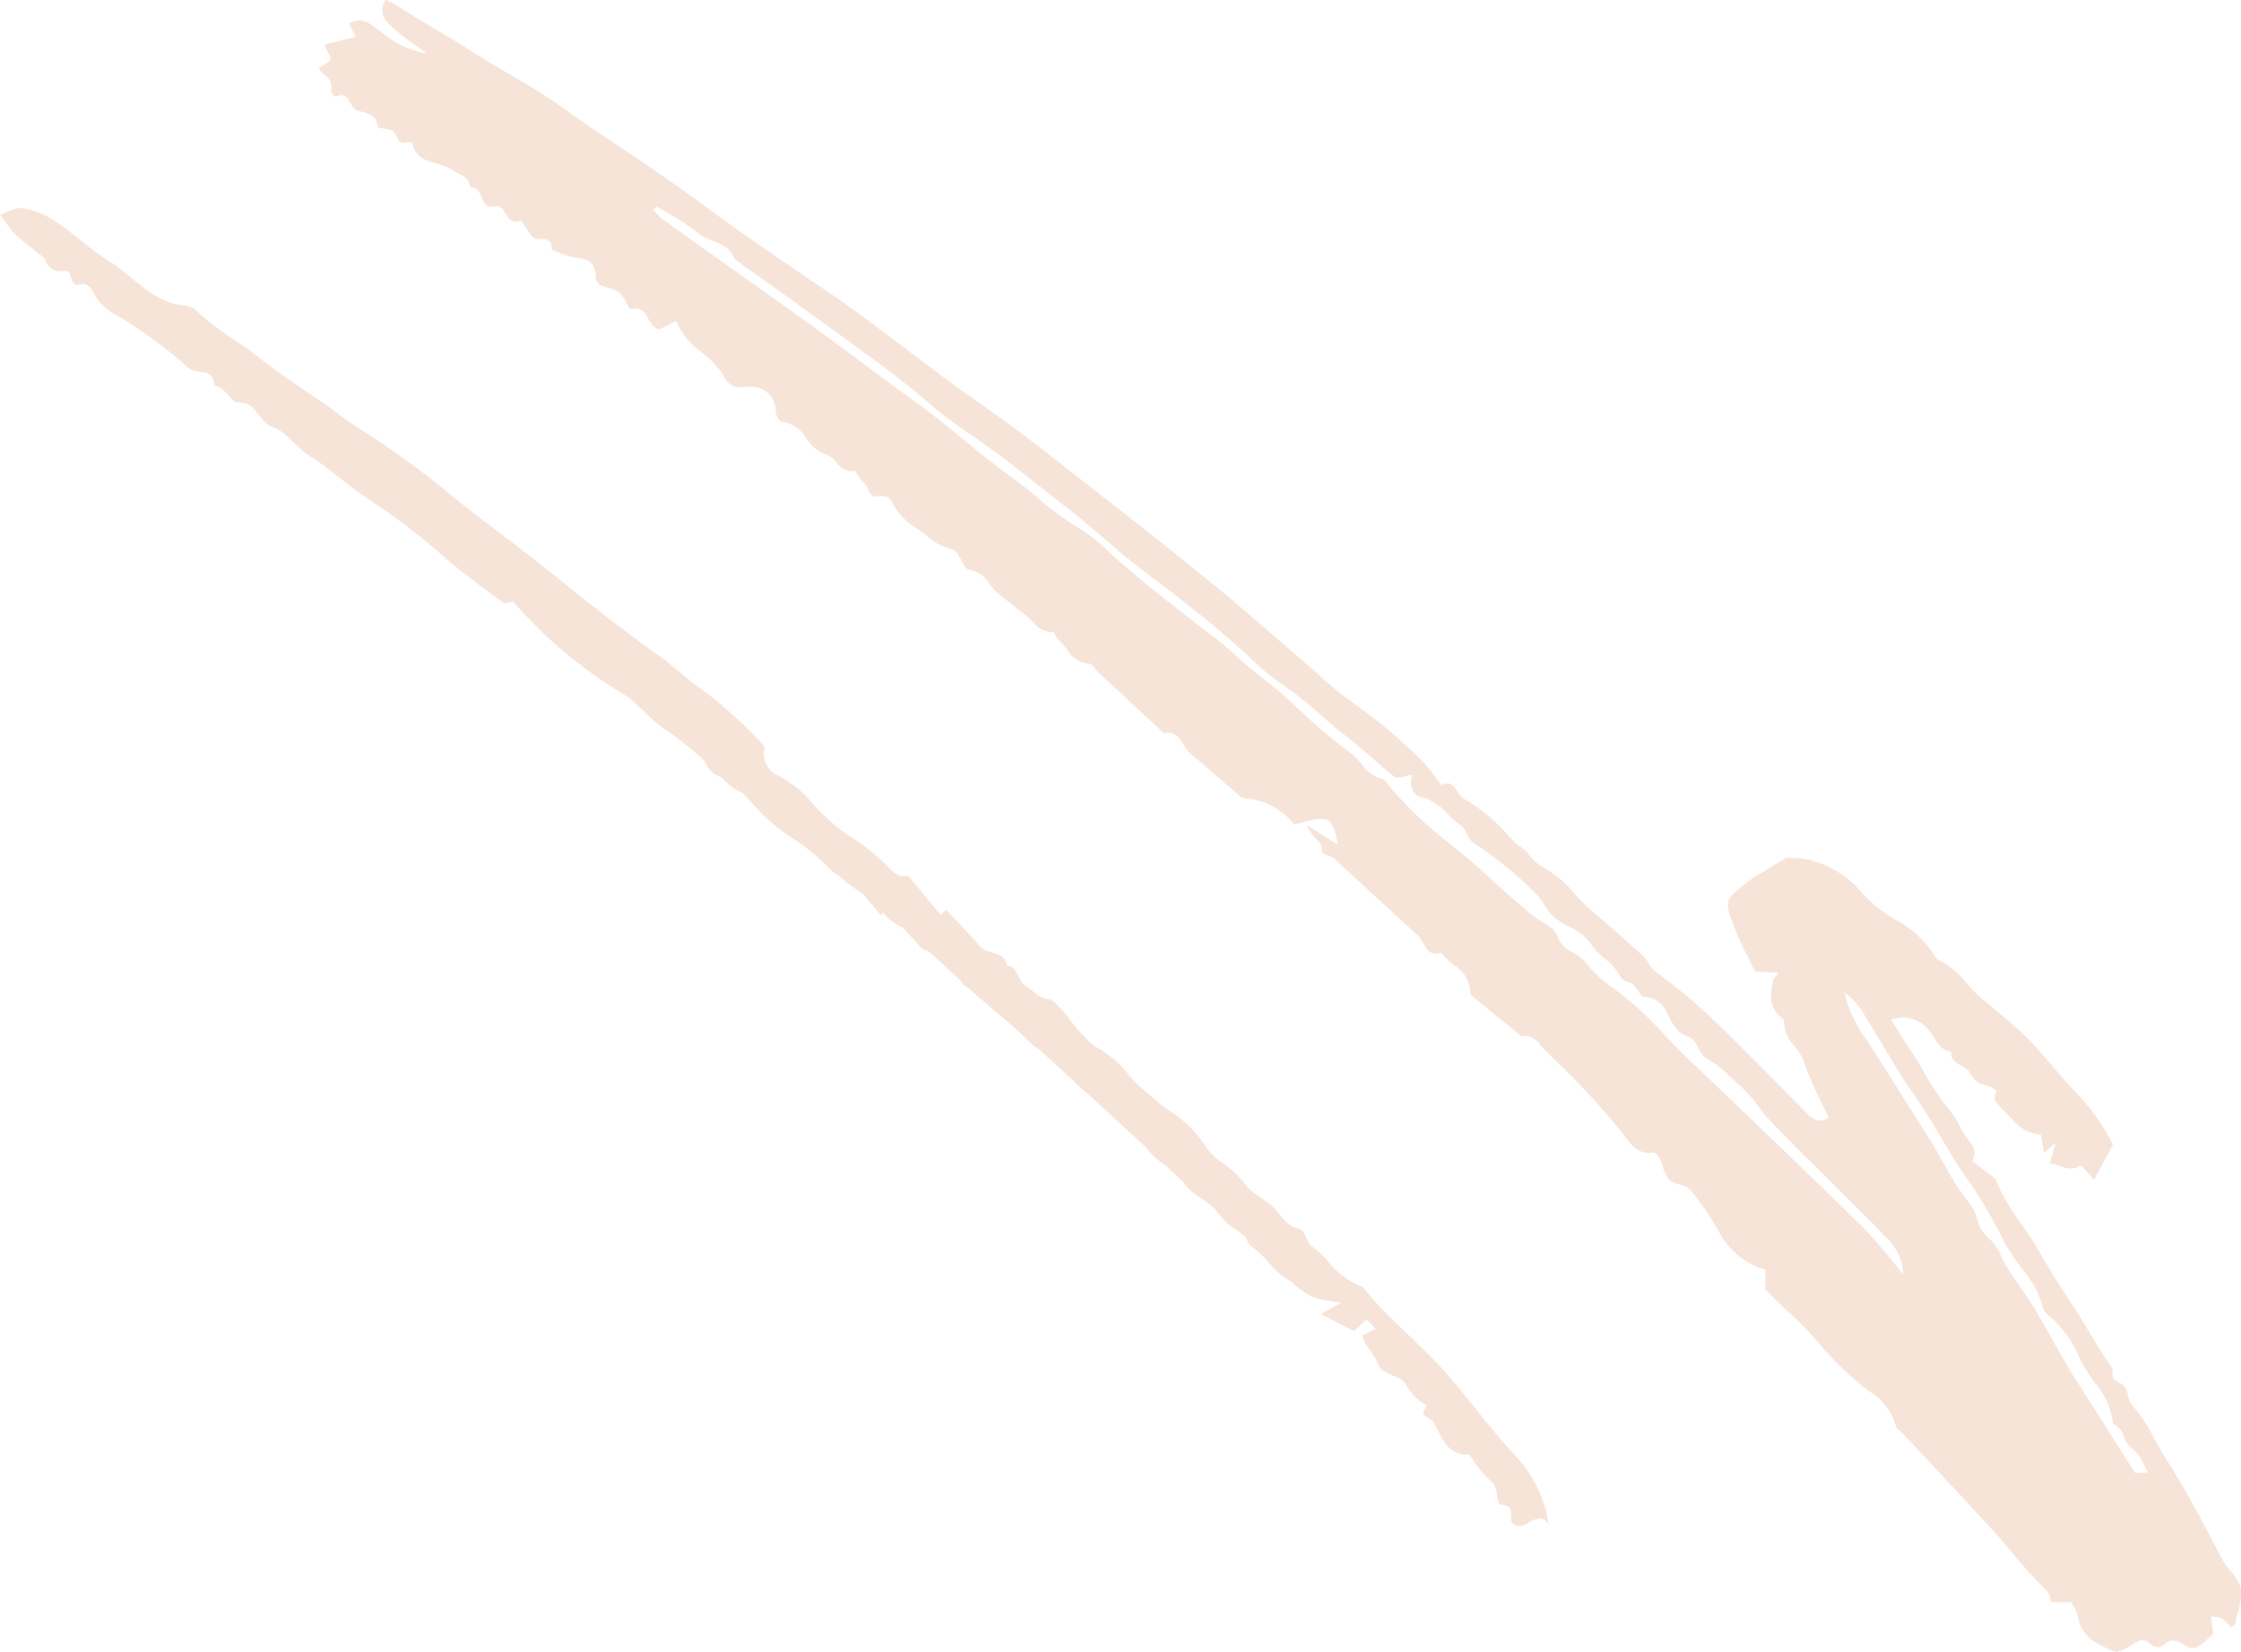 <svg width="445" height="328" viewBox="0 0 445 328" fill="none" xmlns="http://www.w3.org/2000/svg">
<g clip-path="url(#clip0)">
<path d="M420.342 328C421.405 327.816 422.398 327.35 423.218 326.649C423.561 326.44 423.916 326.251 424.281 326.084L424.784 325.83C424.977 325.726 425.192 325.672 425.411 325.671C425.99 325.748 426.532 325.998 426.965 326.389C427.404 326.782 427.952 327.033 428.537 327.107C429.004 327.087 429.444 326.884 429.763 326.542C430.2 326.06 430.809 325.771 431.459 325.739C432.402 325.864 433.296 326.239 434.047 326.824L434.149 326.886C434.516 327.145 434.949 327.294 435.398 327.316C436.381 327.316 437.415 326.378 439.478 324.417L439.218 322.365V322.291L439.066 321.031C439.286 321.065 439.523 321.082 439.75 321.093C440.257 321.089 440.76 321.193 441.225 321.398C441.721 321.721 442.162 322.122 442.53 322.585C442.705 322.783 442.886 322.987 443.095 323.151C443.181 323.074 443.272 323.002 443.367 322.936C443.57 322.783 443.785 322.631 443.824 322.438C443.954 321.771 444.141 321.082 444.316 320.415C444.883 318.783 445.095 317.049 444.938 315.328C444.571 314.1 443.9 312.984 442.988 312.084C442.365 311.391 441.817 310.633 441.355 309.823L440.716 308.602C437.415 302.272 434.007 295.727 430.04 289.623C429.237 288.385 428.525 287.063 427.83 285.785C426.628 283.327 425.108 281.037 423.309 278.975C422.904 278.423 422.645 277.777 422.557 277.098C422.47 276.415 422.21 275.765 421.8 275.211C421.505 274.938 421.165 274.72 420.794 274.566C420.008 274.182 419.2 273.786 419.517 272.356C419.613 271.938 419.206 271.356 418.884 270.893L418.799 270.774C417.318 268.632 415.973 266.36 414.645 264.161C413.317 261.962 412 259.741 410.542 257.633C408.569 254.768 406.8 251.744 405.088 248.822L404.268 247.426C403.341 245.849 402.273 244.317 401.239 242.836C399.204 240.167 397.521 237.248 396.232 234.149C396.132 233.99 395.994 233.858 395.83 233.765L395.791 233.737C394.743 232.942 393.696 232.15 392.648 231.363L391.592 230.571C392.694 228.74 391.739 227.497 390.727 226.186L390.326 225.66C389.862 224.99 389.454 224.283 389.105 223.546C388.701 222.666 388.195 221.837 387.596 221.076C385.53 218.537 383.692 215.821 382.102 212.96C381.125 211.315 380.113 209.614 379.022 208.009C378.271 206.912 377.57 205.793 376.762 204.499C376.372 203.872 375.953 203.205 375.501 202.487C376.305 202.218 377.146 202.075 377.994 202.063C378.928 202.092 379.845 202.314 380.689 202.716C381.532 203.118 382.283 203.69 382.894 204.397C383.356 204.913 383.754 205.482 384.081 206.093C384.815 207.325 385.573 208.602 387.404 208.766C387.291 210.462 388.427 211.084 389.529 211.688C390.341 212.013 391.013 212.613 391.428 213.384C391.683 213.925 392.068 214.395 392.548 214.751C393.028 215.108 393.589 215.341 394.18 215.43C395.072 215.605 395.884 216.065 396.492 216.741C395.683 218.375 395.683 218.375 399.515 222.156C400.189 223.065 401.051 223.818 402.041 224.364C403.032 224.91 404.129 225.236 405.257 225.321C405.365 225.926 405.472 226.542 405.591 227.175V227.248L405.896 228.944L406.682 228.243L408.264 226.847L407.699 228.819L407.072 231.029C407.712 231.089 408.339 231.247 408.931 231.498C409.648 231.805 410.413 231.985 411.192 232.03C411.869 232.023 412.53 231.827 413.102 231.464H413.158C413.356 231.464 413.978 232.177 414.696 232.996C415.074 233.431 415.47 233.878 415.826 234.262L417.793 230.6L419.567 227.288C417.57 223.386 415.009 219.8 411.966 216.645C410.395 215.051 408.92 213.31 407.495 211.626C406.071 209.942 404.489 208.077 402.85 206.432C400.425 203.99 397.712 201.758 395.084 199.599L393.485 198.276C392.425 197.347 391.435 196.34 390.523 195.264C388.968 193.211 386.937 191.566 384.606 190.471C382.635 187.105 379.756 184.363 376.298 182.558C373.625 181.049 371.235 179.087 369.234 176.759C366.69 173.877 363.345 171.818 359.626 170.847C358.545 170.542 357.426 170.39 356.303 170.395C355.794 170.395 355.268 170.35 354.76 170.299L348.017 174.414L347.616 174.719L347.051 175.126L346.926 175.222C342.473 178.732 342.405 178.8 344.219 183.762C345.062 185.92 346.028 188.028 347.113 190.075C347.582 191.002 348.062 191.952 348.515 192.901L350.939 193.031H350.973L353.234 193.15C353.036 193.404 352.844 193.613 352.669 193.8C352.412 194.033 352.217 194.326 352.103 194.653C351.504 197.513 351.182 200.469 354.251 202.464C354.217 203.432 354.384 204.396 354.741 205.296C355.098 206.195 355.637 207.011 356.325 207.692C357.177 208.667 357.84 209.792 358.281 211.01C358.963 213.117 359.817 215.164 360.835 217.131C361.236 217.962 361.649 218.827 362.028 219.658C362.265 220.189 362.531 220.698 362.808 221.234V221.263L363.107 221.828C362.645 222.259 362.043 222.512 361.412 222.54C360.246 222.34 359.201 221.704 358.49 220.76C355.5 217.742 352.442 214.684 349.481 211.717C347.22 209.456 344.96 207.195 342.699 204.934C338.357 200.547 333.662 196.524 328.66 192.907C328.115 192.448 327.663 191.89 327.326 191.262C327.019 190.718 326.638 190.218 326.196 189.776C323.201 187.029 319.934 184.152 315.916 180.733C314.759 179.708 313.664 178.615 312.638 177.46C310.839 175.249 308.626 173.412 306.121 172.051C305.235 171.547 304.464 170.861 303.861 170.039C303.316 169.324 302.666 168.695 301.933 168.174C301.021 167.56 300.21 166.807 299.531 165.941C299.294 165.67 299.051 165.376 298.791 165.111C296.426 162.554 293.693 160.365 290.681 158.616C290.166 158.248 289.743 157.766 289.443 157.209C288.923 156.412 288.386 155.587 287.403 155.587C286.978 155.603 286.562 155.718 286.188 155.92C285.809 155.429 285.436 154.914 285.058 154.417C284.272 153.286 283.411 152.21 282.48 151.195C277.962 146.676 273.044 142.574 267.786 138.942C265.61 137.31 263.52 135.567 261.524 133.72C260.631 132.923 259.715 132.103 258.8 131.317C256.952 129.729 255.081 128.113 253.278 126.547C249.249 123.049 245.078 119.437 240.873 116.006C232.717 109.348 224.279 102.736 216.378 96.586C214.988 95.505 213.6 94.42 212.213 93.331L212.174 93.297C206.629 88.945 200.87 84.451 194.998 80.393C189.861 76.861 184.825 73.046 179.931 69.332C174.528 65.235 168.944 61.002 163.207 57.147C155.533 51.987 146.535 45.843 137.995 39.501C133.406 36.11 128.58 32.866 123.917 29.746C119.854 27.027 115.649 24.224 111.619 21.302C108.358 18.934 104.803 16.86 101.361 14.853C98.874 13.401 96.309 11.903 93.873 10.332C91.544 8.806 89.108 7.376 86.757 5.985C84.05 4.386 81.253 2.735 78.602 0.949C78.17 0.678 77.714 0.447 77.24 0.26C77.014 0.164 76.788 0.062 76.562 -0.04C74.951 2.786 76.562 4.205 78.133 5.573L78.591 5.98C79.713 6.943 80.884 7.846 82.1 8.687C82.863 9.252 83.722 9.863 84.723 10.609C81.393 10.056 78.28 8.598 75.725 6.392C75.16 5.968 74.635 5.567 74.081 5.188C73.303 4.529 72.343 4.123 71.328 4.024C70.612 4.053 69.916 4.275 69.316 4.668L70.627 7.325L64.377 8.845C64.586 9.331 64.817 9.772 65.027 10.156C65.417 10.891 65.727 11.473 65.592 11.852C65.456 12.231 64.806 12.655 64.162 12.982C63.879 13.135 63.597 13.288 63.325 13.457C63.608 13.992 63.992 14.466 64.456 14.853C64.962 15.18 65.357 15.653 65.59 16.208C65.823 16.764 65.883 17.377 65.761 17.968C65.716 18.154 65.954 18.499 66.1 18.691C66.244 18.899 66.424 19.079 66.632 19.222C66.989 19.022 67.387 18.908 67.796 18.889C68.672 18.889 69.096 19.623 69.548 20.404C70 21.183 70.39 21.856 71.193 22.043L71.532 22.116C72.798 22.387 74.923 22.834 74.996 25.219C74.996 25.36 75.477 25.428 76.025 25.507C76.839 25.626 77.856 25.773 78.178 26.208C78.417 26.486 78.617 26.796 78.772 27.129C79.031 27.762 79.275 28.361 80.122 28.361C80.313 28.36 80.502 28.337 80.687 28.294C80.84 28.267 80.996 28.256 81.151 28.26C81.524 28.26 81.852 28.316 81.863 28.378C82.428 31.312 84.57 31.899 86.656 32.47C87.766 32.698 88.825 33.127 89.781 33.736C90.166 34.002 90.572 34.234 90.996 34.432C92.126 34.997 93.257 35.562 93.347 37.224C93.445 37.218 93.543 37.218 93.641 37.224C94.834 37.224 95.257 38.247 95.636 39.151L95.664 39.224C96.054 40.18 96.427 41.078 97.445 41.078C97.636 41.076 97.826 41.049 98.01 40.999C98.194 40.947 98.384 40.92 98.575 40.92C99.513 40.92 99.999 41.711 100.468 42.48C100.937 43.249 101.418 44.046 102.322 44.046C102.678 44.033 103.028 43.943 103.345 43.78C103.498 43.78 103.91 44.441 104.43 45.21C104.82 45.803 105.255 46.482 105.623 46.934C105.867 47.142 106.152 47.297 106.459 47.389C106.767 47.48 107.09 47.506 107.409 47.465C107.724 47.428 108.044 47.454 108.35 47.541C108.655 47.629 108.94 47.776 109.189 47.974C109.349 48.204 109.46 48.465 109.517 48.74C109.573 49.015 109.573 49.298 109.517 49.573C110.037 49.748 110.557 49.963 111.065 50.167C112.171 50.689 113.351 51.036 114.564 51.195C117.225 51.393 118.305 52.518 118.294 55.09C118.314 55.389 118.402 55.681 118.552 55.941C118.702 56.202 118.909 56.425 119.158 56.593C119.678 56.826 120.217 57.015 120.769 57.158C121.561 57.323 122.313 57.64 122.985 58.091C123.573 58.686 124.05 59.383 124.392 60.148C124.731 60.792 125.03 61.352 125.245 61.352C125.534 61.284 125.83 61.248 126.127 61.245C127.557 61.245 128.173 62.301 128.766 63.324C129.286 64.217 129.823 65.144 130.903 65.41L133.163 64.28L134.294 63.714C135.338 66.266 137.106 68.457 139.38 70.016C141.206 71.352 142.743 73.041 143.901 74.984C144.18 75.573 144.623 76.069 145.176 76.413C145.729 76.757 146.37 76.934 147.021 76.923C147.21 76.923 147.399 76.912 147.586 76.889C147.995 76.839 148.406 76.812 148.818 76.81C149.503 76.755 150.192 76.846 150.84 77.077C151.487 77.308 152.078 77.674 152.573 78.151C153.068 78.628 153.457 79.204 153.713 79.842C153.969 80.48 154.086 81.165 154.057 81.852C154.125 82.558 154.837 83.773 155.295 83.79C156.303 83.906 157.268 84.263 158.109 84.831C158.95 85.398 159.643 86.16 160.127 87.051C161.024 88.546 162.41 89.684 164.05 90.273C164.838 90.577 165.524 91.098 166.028 91.776C166.373 92.283 166.826 92.707 167.353 93.019C167.88 93.332 168.47 93.525 169.08 93.585C169.302 93.584 169.523 93.561 169.741 93.517C169.871 93.517 170.029 93.817 170.21 94.167C170.328 94.407 170.464 94.637 170.617 94.857C170.835 95.137 171.069 95.405 171.318 95.659C171.816 96.104 172.204 96.659 172.448 97.281C172.539 97.698 172.789 98.063 173.144 98.3C173.5 98.536 173.933 98.625 174.353 98.547H175.127C175.527 98.481 175.937 98.552 176.291 98.749C176.645 98.947 176.922 99.258 177.077 99.633C177.789 101.11 178.806 102.42 180.061 103.476C180.712 104.044 181.409 104.556 182.146 105.008C182.956 105.494 183.714 106.062 184.407 106.703C185.491 107.689 186.798 108.397 188.216 108.766C188.538 108.879 188.86 108.987 189.188 109.111C189.895 109.371 190.403 110.337 190.884 111.276C191.364 112.214 191.833 113.073 192.427 113.135C193.278 113.264 194.089 113.585 194.797 114.075C195.505 114.565 196.092 115.21 196.513 115.961C196.97 116.631 197.509 117.24 198.118 117.775C198.932 118.427 199.749 119.077 200.571 119.725C201.82 120.709 203.103 121.726 204.352 122.749C204.697 123.047 205.026 123.364 205.335 123.699C205.703 124.206 206.175 124.628 206.72 124.936C207.265 125.244 207.87 125.431 208.494 125.485C208.683 125.485 208.872 125.472 209.06 125.445C209.218 125.445 209.382 125.756 209.563 126.118C209.721 126.485 209.943 126.822 210.218 127.112C210.829 127.664 211.38 128.278 211.863 128.944C212.316 129.764 212.967 130.457 213.757 130.96C214.546 131.464 215.45 131.762 216.384 131.826H216.52C216.791 131.826 217.051 132.205 217.322 132.6C217.486 132.855 217.675 133.092 217.887 133.307C221.646 136.822 225.466 140.372 229.191 143.808L231.118 145.6C231.396 145.538 231.681 145.506 231.966 145.504C233.576 145.504 234.311 146.702 235.018 147.861C235.366 148.514 235.818 149.106 236.357 149.613C238.499 151.371 240.618 153.23 242.67 155.027C243.84 156.056 245.049 157.113 246.248 158.142C246.535 158.339 246.863 158.469 247.208 158.52L247.344 158.554H247.372C249.242 158.703 251.06 159.237 252.713 160.122C254.367 161.007 255.819 162.224 256.98 163.698C257.607 163.579 258.263 163.404 258.896 163.228C259.975 162.882 261.094 162.675 262.225 162.612C262.592 162.609 262.959 162.652 263.316 162.742C264.915 163.166 265.525 166.699 265.678 167.739L259.461 163.844C259.965 164.96 260.678 165.967 261.564 166.812C262.084 167.377 262.457 167.739 262.445 168.168C262.389 169.547 263.123 169.751 263.83 169.954C264.171 170.02 264.492 170.163 264.768 170.372C267.17 172.543 269.589 174.781 271.929 176.946C275.031 179.817 278.242 182.79 281.457 185.644C281.921 186.108 282.303 186.647 282.588 187.238C283.153 188.3 283.775 189.403 285.159 189.403C285.53 189.395 285.898 189.332 286.25 189.216C286.941 190.13 287.76 190.941 288.68 191.624C289.641 192.18 290.447 192.969 291.024 193.918C291.601 194.867 291.93 195.946 291.981 197.055C291.981 197.157 291.981 197.508 292.122 197.621C294.993 199.983 297.926 202.368 300.758 204.674L302.103 205.771C302.367 205.705 302.639 205.671 302.911 205.669C303.536 205.74 304.137 205.953 304.668 206.29C305.199 206.628 305.645 207.083 305.974 207.619C306.217 207.901 306.466 208.184 306.726 208.455L308.93 210.648C313.649 215.138 318.068 219.932 322.161 224.999C322.325 225.213 322.494 225.44 322.664 225.671C323.794 227.192 325.049 228.91 327.309 228.91C327.617 228.909 327.923 228.881 328.225 228.825H328.276C328.672 228.825 329.321 229.554 329.57 230.046C329.819 230.581 330.03 231.132 330.203 231.696C330.431 232.648 330.874 233.536 331.497 234.29C332.102 234.77 332.814 235.095 333.572 235.24C334.355 235.37 335.084 235.725 335.668 236.263C337.941 239.066 339.955 242.068 341.687 245.233C343.647 248.59 346.822 251.067 350.555 252.151V256.067C351.906 257.514 353.381 258.893 354.833 260.227C356.778 261.955 358.616 263.799 360.338 265.749C363.302 269.376 366.636 272.685 370.285 275.623L371.07 276.228C373.728 277.762 375.674 280.282 376.485 283.242C376.547 283.581 376.892 283.858 377.259 284.146C377.445 284.286 377.621 284.439 377.785 284.604L382.871 290.041C386.985 294.439 391.236 298.983 395.378 303.493C396.797 305.036 398.17 306.669 399.493 308.252C401.691 310.973 404.05 313.561 406.557 316.001C406.89 316.415 407.1 316.914 407.162 317.442C407.212 317.681 407.274 317.916 407.348 318.149H411.288C411.423 318.42 411.587 318.714 411.74 318.951C412.118 319.508 412.399 320.126 412.571 320.777C412.733 322.05 413.226 323.258 414 324.281C414.775 325.305 415.804 326.107 416.985 326.61L418.075 327.175C418.76 327.615 419.534 327.897 420.342 328ZM366.255 197.095C367.632 198.083 368.813 199.319 369.737 200.74C371.178 203.041 372.562 205.409 373.958 207.698C375.089 209.608 376.264 211.564 377.445 213.48C378.135 214.61 378.898 215.679 379.638 216.73C380.26 217.617 380.904 218.527 381.498 219.454C382.504 221.003 383.476 222.614 384.414 224.168L385.544 226.056C385.974 226.751 386.392 227.452 386.81 228.152C387.709 229.65 388.63 231.188 389.636 232.674L389.992 233.2C393.005 237.388 395.652 241.828 397.905 246.47C398.14 246.967 398.412 247.445 398.718 247.9C398.854 248.109 398.984 248.319 399.108 248.528C399.855 249.724 400.666 250.879 401.539 251.987C403.377 254.093 404.75 256.564 405.568 259.238C405.647 259.829 405.915 260.378 406.331 260.804C409.231 263.133 411.494 266.159 412.91 269.598C413.181 270.13 413.475 270.655 413.729 271.169C414.407 272.365 415.162 273.515 415.99 274.612C417.998 276.889 419.252 279.732 419.579 282.75C420.924 283.186 421.382 284.339 421.839 285.452C422.043 286.2 422.461 286.873 423.043 287.385C424.243 288.258 425.17 289.453 425.716 290.833C425.971 291.33 426.231 291.839 426.547 292.393C426.084 292.393 425.643 292.432 425.253 292.46C424.863 292.489 424.688 292.511 424.45 292.511C424.128 292.511 423.953 292.46 423.885 292.353C422.145 289.685 420.426 286.944 418.765 284.293C416.888 281.303 414.95 278.212 412.978 275.222C411.096 272.356 409.394 269.321 407.755 266.388C406.546 264.223 405.291 261.979 403.974 259.826C403.031 258.277 401.974 256.763 400.956 255.304C400.176 254.174 399.363 253.044 398.611 251.851C398.168 251.123 397.77 250.368 397.418 249.59C396.882 248.16 396.014 246.878 394.887 245.849C393.716 244.874 392.908 243.535 392.592 242.045C392.311 240.925 391.803 239.875 391.1 238.959C389.19 236.583 387.523 234.021 386.126 231.312C385.397 230.006 384.64 228.655 383.866 227.356C382.018 224.394 380.113 221.398 378.276 218.505C376.23 215.283 374.117 211.954 372.059 208.659C371.63 207.969 371.178 207.28 370.737 206.607C368.578 203.795 367.05 200.55 366.255 197.095ZM326.733 197.988C327.641 198.031 328.518 198.334 329.257 198.863C329.997 199.391 330.569 200.121 330.904 200.967C331.825 202.809 332.967 205.098 334.702 205.612C335.288 205.813 335.821 206.143 336.262 206.579C336.702 207.014 337.038 207.544 337.245 208.128C337.589 209.033 338.225 209.797 339.054 210.298C340.741 211.259 342.281 212.458 343.626 213.859C344.27 214.469 344.937 215.096 345.621 215.673C346.929 216.855 348.099 218.183 349.108 219.629C349.878 220.695 350.712 221.712 351.606 222.676C355.398 226.592 359.326 230.498 363.124 234.268C364.695 235.828 366.265 237.391 367.832 238.959C368.537 239.667 369.247 240.372 369.963 241.073C371.494 242.588 373.082 244.153 374.58 245.747C376.621 247.663 377.837 250.298 377.971 253.095C377.101 252.077 376.236 251.02 375.4 249.992C373.608 247.714 371.693 245.537 369.663 243.469C359.451 233.46 348.577 222.987 335.454 210.496C333.815 208.936 332.221 207.268 330.678 205.658C327.301 201.852 323.497 198.448 319.341 195.512C317.825 194.415 316.464 193.118 315.294 191.658C314.978 191.302 314.667 190.946 314.35 190.595C313.757 190.003 313.075 189.509 312.327 189.131C311.6 188.827 310.946 188.371 310.409 187.794C309.872 187.217 309.465 186.532 309.213 185.785C308.879 184.655 307.585 183.881 306.212 183.05C305.481 182.634 304.783 182.162 304.126 181.637L303.442 181.072C300.86 178.867 298.192 176.59 295.773 174.289C293.354 171.989 290.687 169.824 288.149 167.744C283.472 164.234 279.231 160.178 275.518 155.66L275.45 155.502C275.224 155.191 274.941 154.801 274.636 154.745C272.887 154.297 271.364 153.22 270.358 151.721C269.778 150.994 269.124 150.33 268.408 149.737L267.876 149.33C265.972 147.872 264.005 146.363 262.168 144.758C260.772 143.543 259.393 142.254 258.06 141.011C255.504 138.529 252.797 136.207 249.955 134.059C248.445 132.921 247.002 131.698 245.631 130.396C244.456 129.317 243.241 128.203 241.952 127.22L241.325 126.739C234.978 121.873 228.422 116.837 222.262 111.479C221.55 110.863 220.843 110.196 220.154 109.552C218.511 107.885 216.679 106.417 214.694 105.177C211.604 103.315 208.687 101.18 205.979 98.796C204.284 97.366 202.475 95.891 200.622 94.568C197.332 92.223 194.15 89.612 191.076 87.085C188.001 84.559 184.673 81.829 181.298 79.444C177.568 76.799 173.844 74.024 170.244 71.339C167.785 69.508 165.248 67.614 162.721 65.772C158.873 62.946 154.928 60.176 151.113 57.469L145.959 53.812L142.522 51.365C138.951 48.827 135.271 46.21 131.677 43.616C131.178 43.229 130.719 42.791 130.309 42.31C130.1 42.084 129.88 41.847 129.654 41.615C129.863 41.48 130.027 41.361 130.151 41.265C130.275 41.169 130.439 41.056 130.49 41.056C131.287 41.542 132.101 42.011 132.881 42.463C134.883 43.533 136.776 44.795 138.532 46.233C139.443 46.935 140.468 47.476 141.562 47.832C143.336 48.528 145.173 49.245 145.874 51.467L150 54.411L150.31 54.632C154.035 57.288 157.878 60.029 161.614 62.754L164.4 64.771L164.62 64.93C169.142 68.18 173.765 71.548 178.258 74.967C180.038 76.324 181.779 77.793 183.463 79.212C186.091 81.522 188.858 83.668 191.748 85.638C196.507 88.736 201.017 92.296 205.375 95.738C207.268 97.236 209.229 98.779 211.185 100.26C213.801 102.255 216.339 104.442 218.797 106.562C221.414 108.823 224.116 111.146 226.913 113.243C232.842 117.691 239.703 122.919 246.061 128.638C246.711 129.204 247.355 129.82 248 130.419C250.179 132.561 252.541 134.509 255.058 136.24C257.607 137.974 260.022 139.897 262.281 141.994C263.937 143.452 265.672 144.961 267.447 146.312C269.222 147.663 270.838 149.093 272.477 150.517C273.918 151.789 275.41 153.106 276.953 154.304C277.11 154.412 277.3 154.464 277.49 154.451C278.004 154.411 278.513 154.313 279.005 154.157C279.457 154.038 279.977 153.903 280.485 153.818C280.268 154.329 280.164 154.881 280.18 155.436C280.197 155.992 280.334 156.537 280.581 157.034C280.745 157.357 280.981 157.639 281.27 157.859C281.558 158.078 281.893 158.229 282.249 158.3C284.272 158.819 286.078 159.969 287.403 161.584C288.204 162.444 289.099 163.212 290.071 163.873C290.612 164.322 291.023 164.907 291.263 165.568C291.504 166.222 291.904 166.805 292.427 167.264C297.072 170.292 301.382 173.805 305.285 177.743C305.829 178.357 306.308 179.026 306.715 179.738C307.191 180.615 307.805 181.409 308.535 182.089C309.491 182.82 310.513 183.461 311.587 184.005C313.239 184.707 314.68 185.827 315.769 187.255C316.562 188.46 317.552 189.525 318.696 190.403C320.04 191.378 321.132 192.661 321.878 194.145C322.048 194.54 322.59 194.749 323.167 194.97C323.605 195.107 324.017 195.315 324.388 195.586C324.759 195.956 325.078 196.374 325.337 196.829C325.716 197.395 326.066 197.96 326.417 197.96L326.733 197.988Z" fill="#F5E4D7"/>
<path d="M151.916 148.33C148.167 144.223 144.059 140.459 139.641 137.082C136.544 135.07 134.023 132.453 131.044 130.357C123.403 124.982 116.079 119.087 108.794 113.231C102.577 108.229 96.055 103.623 89.878 98.581C83.807 93.539 77.409 88.905 70.724 84.711C68.322 83.236 66.203 81.354 63.897 79.828C58.85 76.499 53.854 72.995 49.095 69.208C45.627 67.095 42.35 64.684 39.301 62.002C38.621 61.264 37.702 60.789 36.707 60.662C30.292 60.21 26.698 54.948 21.803 51.958C18.005 49.641 14.744 46.459 11.037 43.978C9.072 42.685 6.874 41.789 4.566 41.338C3.232 41.084 1.649 42.118 -0.001 42.627C0.932 43.882 1.695 44.984 2.548 46.018C3.014 46.527 3.514 47.003 4.046 47.442L8.917 51.348C8.994 51.759 9.154 52.151 9.386 52.499C9.618 52.847 9.918 53.145 10.268 53.375C10.617 53.604 11.01 53.761 11.422 53.835C11.834 53.909 12.257 53.9 12.665 53.806C14.84 53.371 13.309 57.158 15.993 56.48C17.864 56.005 18.367 57.915 19.266 59.357C20.495 60.957 22.106 62.224 23.951 63.042C28.777 66.01 33.331 69.399 37.56 73.17C39.154 74.408 42.647 72.966 42.488 76.561C44.856 76.765 45.84 80.014 47.366 79.952C51.181 79.8 51.243 83.909 54.278 84.881C56.911 85.712 58.754 88.877 61.455 90.533C65.236 92.878 68.548 95.953 72.228 98.48C77.515 101.906 82.557 105.696 87.317 109.823C89.883 112.169 92.698 114.237 95.439 116.379C97.05 117.634 98.74 118.781 100.226 119.861C100.791 119.748 101.803 119.296 101.972 119.527C108.34 126.869 115.847 133.138 124.206 138.094C127.269 140.191 129.372 143.305 132.683 145.278C136.253 147.768 139.578 150.592 142.613 153.71C144.603 155.491 146.038 157.927 149.469 157.379C150.763 157.169 151.583 158.701 152.046 160.334C152.337 161.373 152.877 162.325 153.619 163.108C154.362 163.89 155.285 164.478 156.307 164.822C159.028 165.854 161.369 167.689 163.022 170.084C165.308 173.054 168.141 175.56 171.369 177.466C174.37 179.223 175.777 183.061 179.451 184.191C180.016 184.355 180.35 185.073 180.819 185.503C186.052 190.318 191.133 195.326 196.57 199.904C206.003 207.845 214.955 216.295 224.054 224.603C228.519 228.678 232.91 232.855 237.386 236.924C238.878 238.275 241.246 239.027 242.094 240.643C243.054 242.33 244.457 243.722 246.152 244.667C246.93 245.461 247.899 246.042 248.965 246.355C250.032 246.668 251.161 246.702 252.245 246.453L250.43 248.392L257.727 253.744L256.743 254.875C257.933 255.917 259.236 256.823 260.626 257.576C262.506 258.112 264.432 258.468 266.379 258.639L262.282 260.934L268.861 264.325L271.325 262.008L273.218 263.901L270.5 265.178C270.649 265.764 270.859 266.332 271.127 266.874C271.878 267.821 272.563 268.818 273.178 269.858C274.184 272.119 274.105 272.147 277.864 273.684C278.447 273.983 278.927 274.452 279.237 275.03C280.143 276.771 281.569 278.185 283.318 279.076C283.069 279.676 282.447 280.552 282.645 280.829C283.142 281.507 284.295 281.755 284.691 282.456C286.386 285.418 287.285 289.109 291.818 288.849C292.931 290.784 294.327 292.543 295.96 294.065C297.944 295.439 296.78 298.66 298.153 298.785C301.267 299.056 299.419 301.402 300.312 302.447C302.573 304.759 305.048 299.395 307.529 302.628C306.785 297.75 304.623 293.198 301.312 289.538C296.791 284.711 292.835 279.433 288.647 274.368C284.459 269.304 279.367 264.986 274.716 260.284C273.269 258.809 271.992 257.164 270.635 255.593C268.155 254.651 265.948 253.109 264.209 251.105C263.169 249.762 261.948 248.569 260.581 247.561C259.055 246.617 259.739 244.204 257.139 243.74C255.443 243.435 254.172 240.875 252.578 239.49C250.984 238.105 249.142 237.258 247.78 235.816C246.539 234.113 245.049 232.606 243.36 231.346C241.526 230.25 239.989 228.72 238.884 226.892C237.066 224.284 234.719 222.088 231.995 220.449C229.988 218.996 228.191 217.38 226.343 215.769C224.772 214.39 223.557 212.632 222.116 211.151C220.639 209.786 218.994 208.614 217.221 207.664C215.203 205.912 213.407 203.919 211.875 201.729C210.677 200.435 209.399 198.525 207.964 198.338C205.986 198.067 205.194 196.677 203.815 195.908C202.013 194.902 202.369 192.025 199.921 191.759C199.469 188.673 196.09 189.663 194.603 187.927C192.456 185.429 190.116 183.095 187.821 180.653L186.849 181.755C184.95 179.455 183.108 177.234 181.243 174.973C180.904 174.566 180.401 173.843 180.078 173.922C177.733 174.312 176.812 172.401 175.427 171.237C173.811 169.682 172.062 168.271 170.199 167.021C166.854 164.966 163.843 162.412 161.27 159.447C159.431 157.245 157.176 155.426 154.635 154.095C153.538 153.651 152.647 152.812 152.138 151.744C151.628 150.676 151.537 149.456 151.882 148.324" fill="#F5E4D7"/>
<path d="M139.928 148.33C139.584 149.462 139.675 150.682 140.184 151.75C140.694 152.818 141.584 153.656 142.681 154.1C145.222 155.432 147.477 157.25 149.316 159.453C151.889 162.417 154.901 164.971 158.246 167.026C160.108 168.277 161.857 169.687 163.473 171.243C164.864 172.407 165.785 174.312 168.125 173.927C168.447 173.871 168.944 174.566 169.289 174.979C171.154 177.2 172.996 179.438 174.895 181.761L175.867 180.659C178.162 183.101 180.502 185.435 182.649 187.933C184.142 189.674 187.521 188.685 187.968 191.765C190.415 192.031 190.053 194.907 191.862 195.914C193.241 196.688 194.032 198.073 196.01 198.344C197.446 198.542 198.723 200.458 199.921 201.735C201.453 203.927 203.249 205.922 205.267 207.675C207.04 208.625 208.685 209.797 210.162 211.162C211.603 212.643 212.812 214.401 214.389 215.78C216.232 217.391 218.029 219.002 220.041 220.46C222.76 222.097 225.103 224.289 226.919 226.892C228.024 228.72 229.561 230.25 231.395 231.346C233.084 232.606 234.574 234.113 235.815 235.816C237.177 237.263 239.087 238.173 240.613 239.49C242.139 240.807 243.439 243.446 245.174 243.74C247.774 244.204 247.09 246.617 248.616 247.561C249.983 248.569 251.204 249.762 252.244 251.105C253.984 253.109 256.194 254.651 258.676 255.593C258.523 254.377 258.794 252.806 258.111 252.032C256.98 250.692 255.081 250.014 253.815 248.748C252.549 247.482 251.832 245.673 250.566 244.407C249.3 243.141 247.327 242.514 246.242 241.152C243.39 238.028 240.371 235.06 237.199 232.261C234.068 229.074 230.983 225.863 227.716 222.794C222.064 217.47 216.65 211.869 210.557 207.121C206.567 204.013 203.385 200.096 199.407 197.134C191.969 191.607 185.639 184.796 178.094 179.382C173.889 176.369 170.284 172.52 166.378 169.089C160.596 163.9 154.511 159.057 148.157 154.586C146.244 152.918 144.423 151.146 142.703 149.279C141.845 148.795 140.904 148.473 139.928 148.33" fill="#F5E4D7"/>
</g>
<defs>
<clipPath id="clip0">
<rect width="445" height="328" fill="white" transform="matrix(-1 0 0 1 445 0)"/>
</clipPath>
</defs>
</svg>
